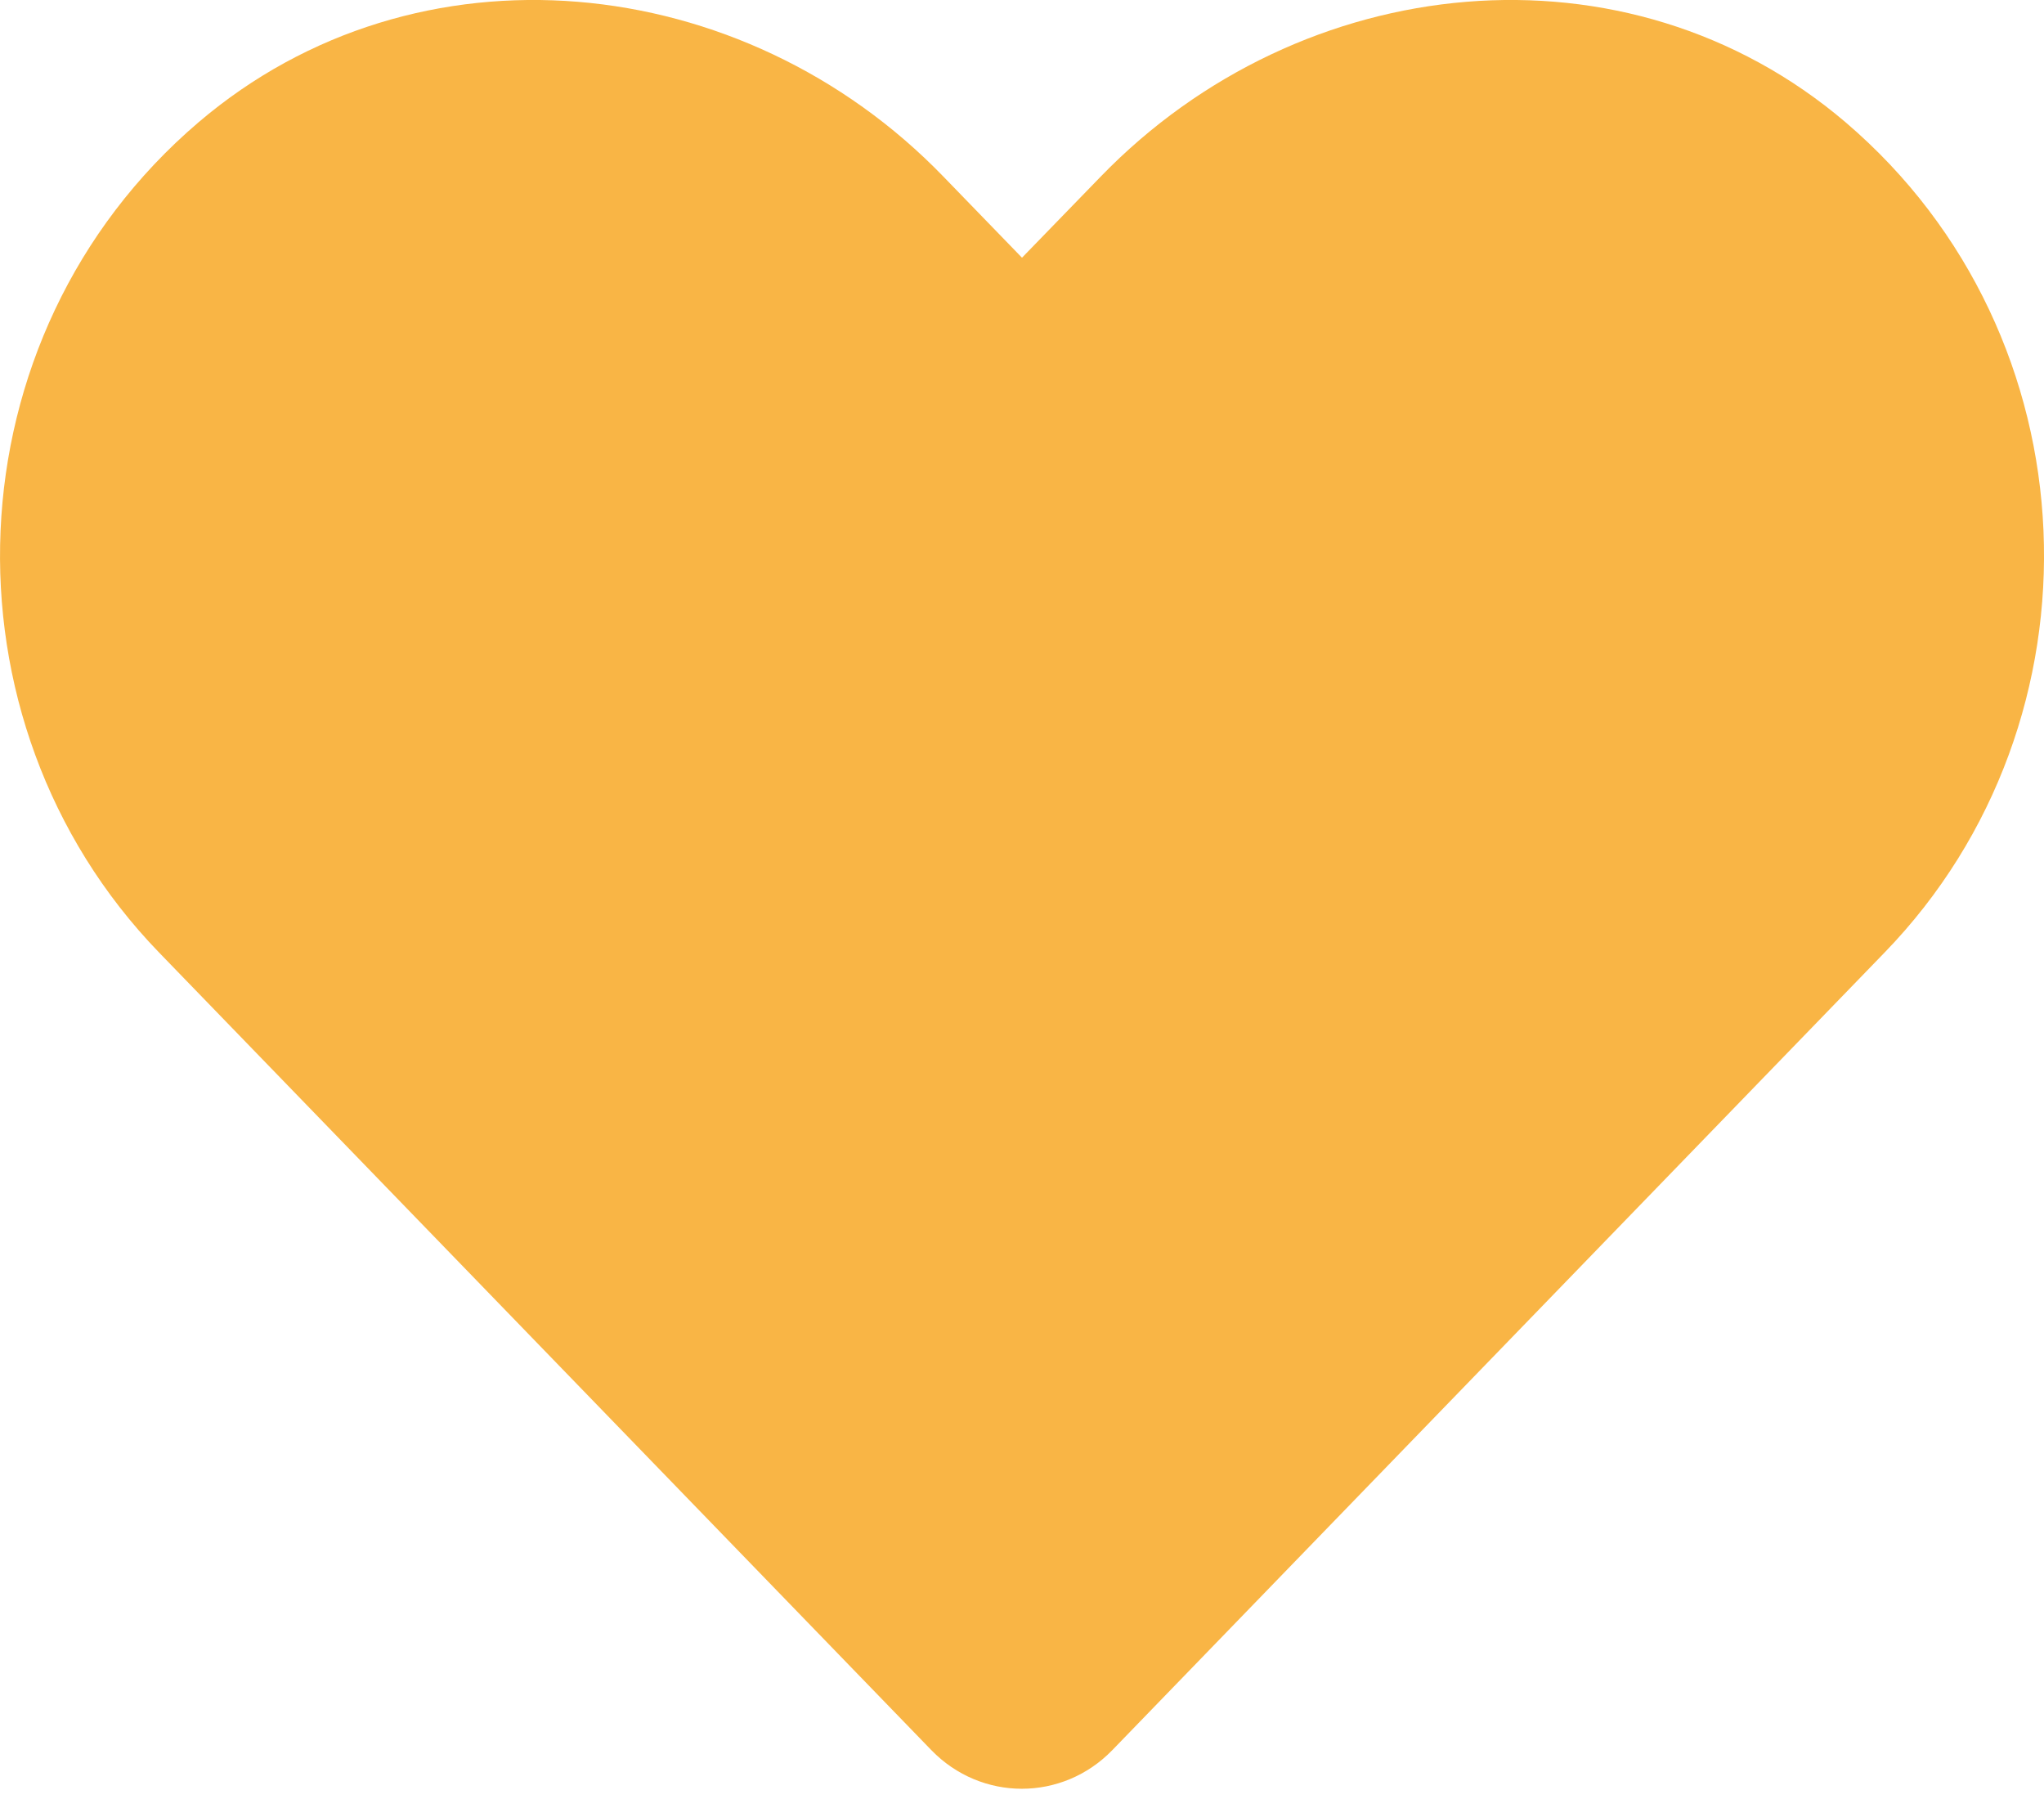 <svg width="18" height="16" viewBox="0 0 18 16" fill="none" xmlns="http://www.w3.org/2000/svg">
<path d="M16.253 1.077C14.326 -0.565 11.461 -0.27 9.693 1.555L9 2.269L8.308 1.555C6.543 -0.27 3.674 -0.565 1.748 1.077C-0.46 2.961 -0.576 6.343 1.4 8.386L8.202 15.41C8.642 15.863 9.355 15.863 9.795 15.41L16.597 8.386C18.577 6.343 18.461 2.961 16.253 1.077Z" fill="#F9B545"/>
</svg>
